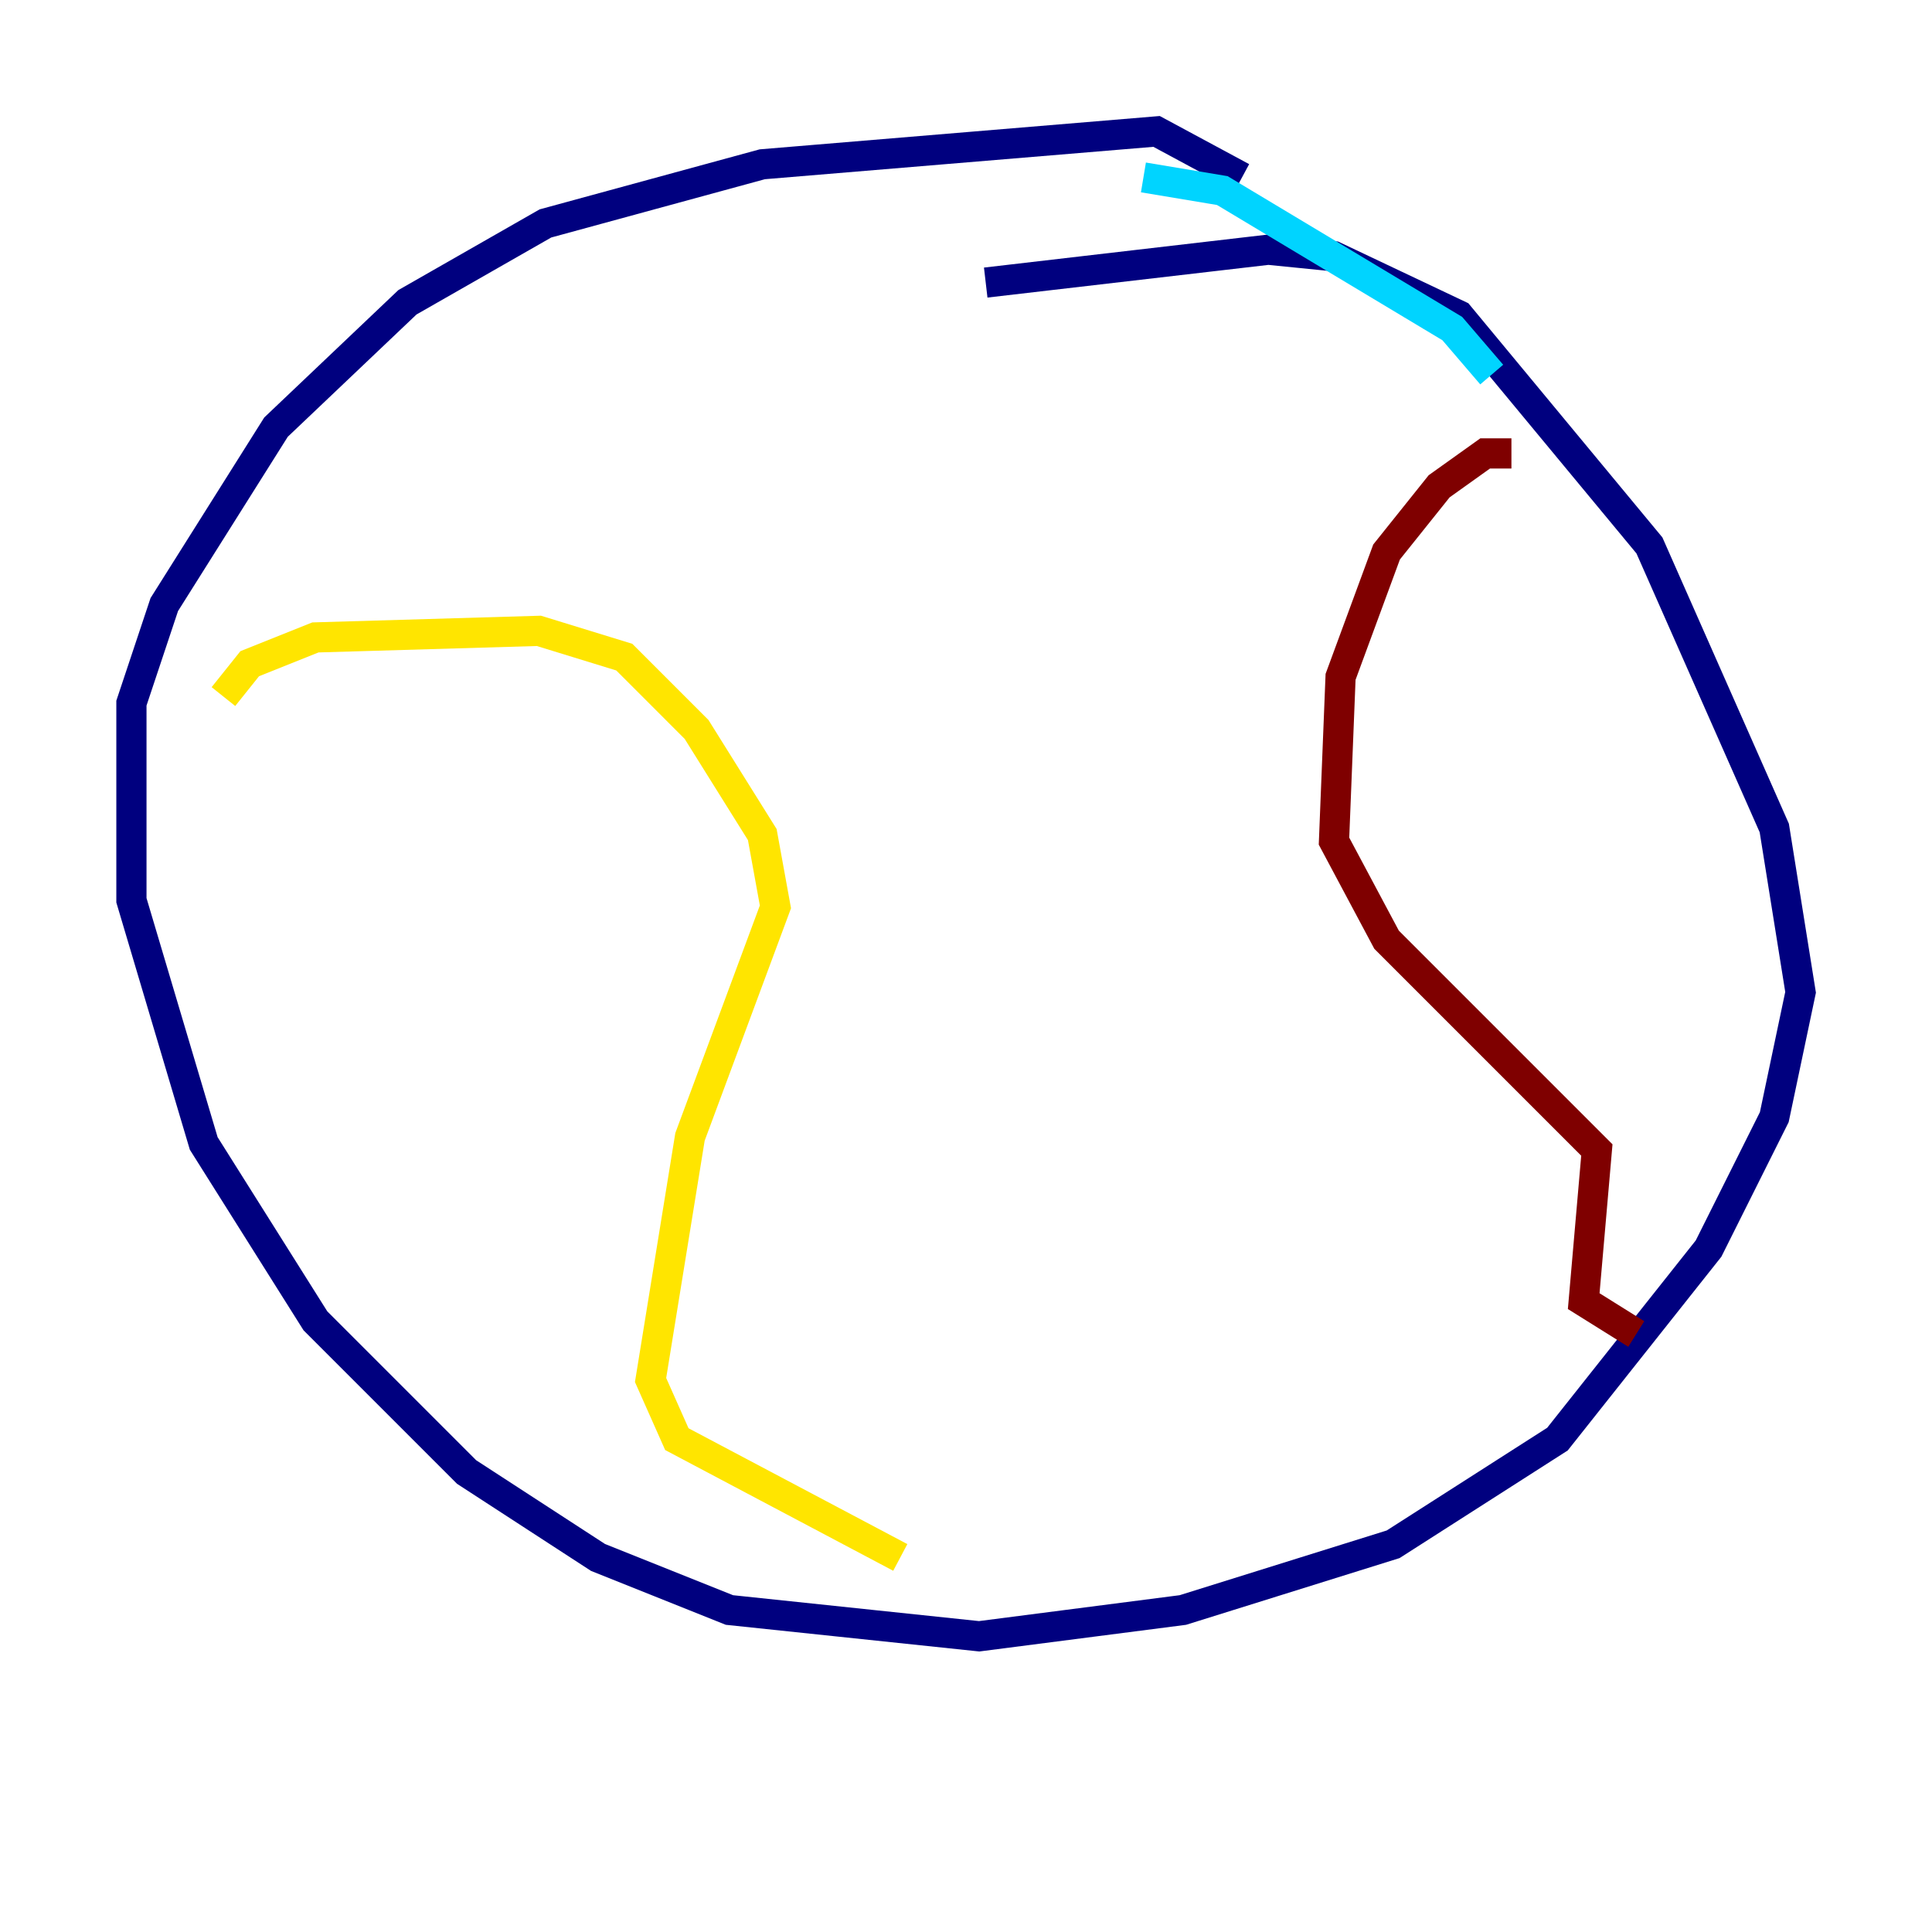 <?xml version="1.0" encoding="utf-8" ?>
<svg baseProfile="tiny" height="128" version="1.2" viewBox="0,0,128,128" width="128" xmlns="http://www.w3.org/2000/svg" xmlns:ev="http://www.w3.org/2001/xml-events" xmlns:xlink="http://www.w3.org/1999/xlink"><defs /><polyline fill="none" points="82.286,11.755 76.626,8.707 50.503,10.884 36.136,14.803 26.993,20.027 18.286,28.299 10.884,40.054 8.707,46.585 8.707,59.646 13.497,75.755 20.898,87.51 30.912,97.524 39.619,103.184 48.327,106.667 64.871,108.408 78.367,106.667 92.299,102.313 103.184,95.347 113.197,82.721 117.551,74.014 119.293,65.742 117.551,54.857 109.279,36.136 96.653,20.898 88.381,16.98 84.027,16.544 65.306,18.721" stroke="#00007f" stroke-width="2" /><polyline fill="none" points="75.755,11.755 80.98,12.626 96.218,21.769 98.83,24.816" stroke="#00d4ff" stroke-width="2" /><polyline fill="none" points="14.803,46.15 16.544,43.973 20.898,42.231 35.701,41.796 41.361,43.537 46.15,48.327 50.503,55.292 51.374,60.082 45.714,75.32 43.102,91.429 44.843,95.347 59.646,103.184" stroke="#ffe500" stroke-width="2" /><polyline fill="none" points="100.136,30.041 98.395,30.041 95.347,32.218 91.864,36.571 88.816,44.843 88.381,55.728 91.864,62.258 105.796,76.191 104.925,86.204 108.408,88.381" stroke="#7f0000" stroke-width="2" /></svg>